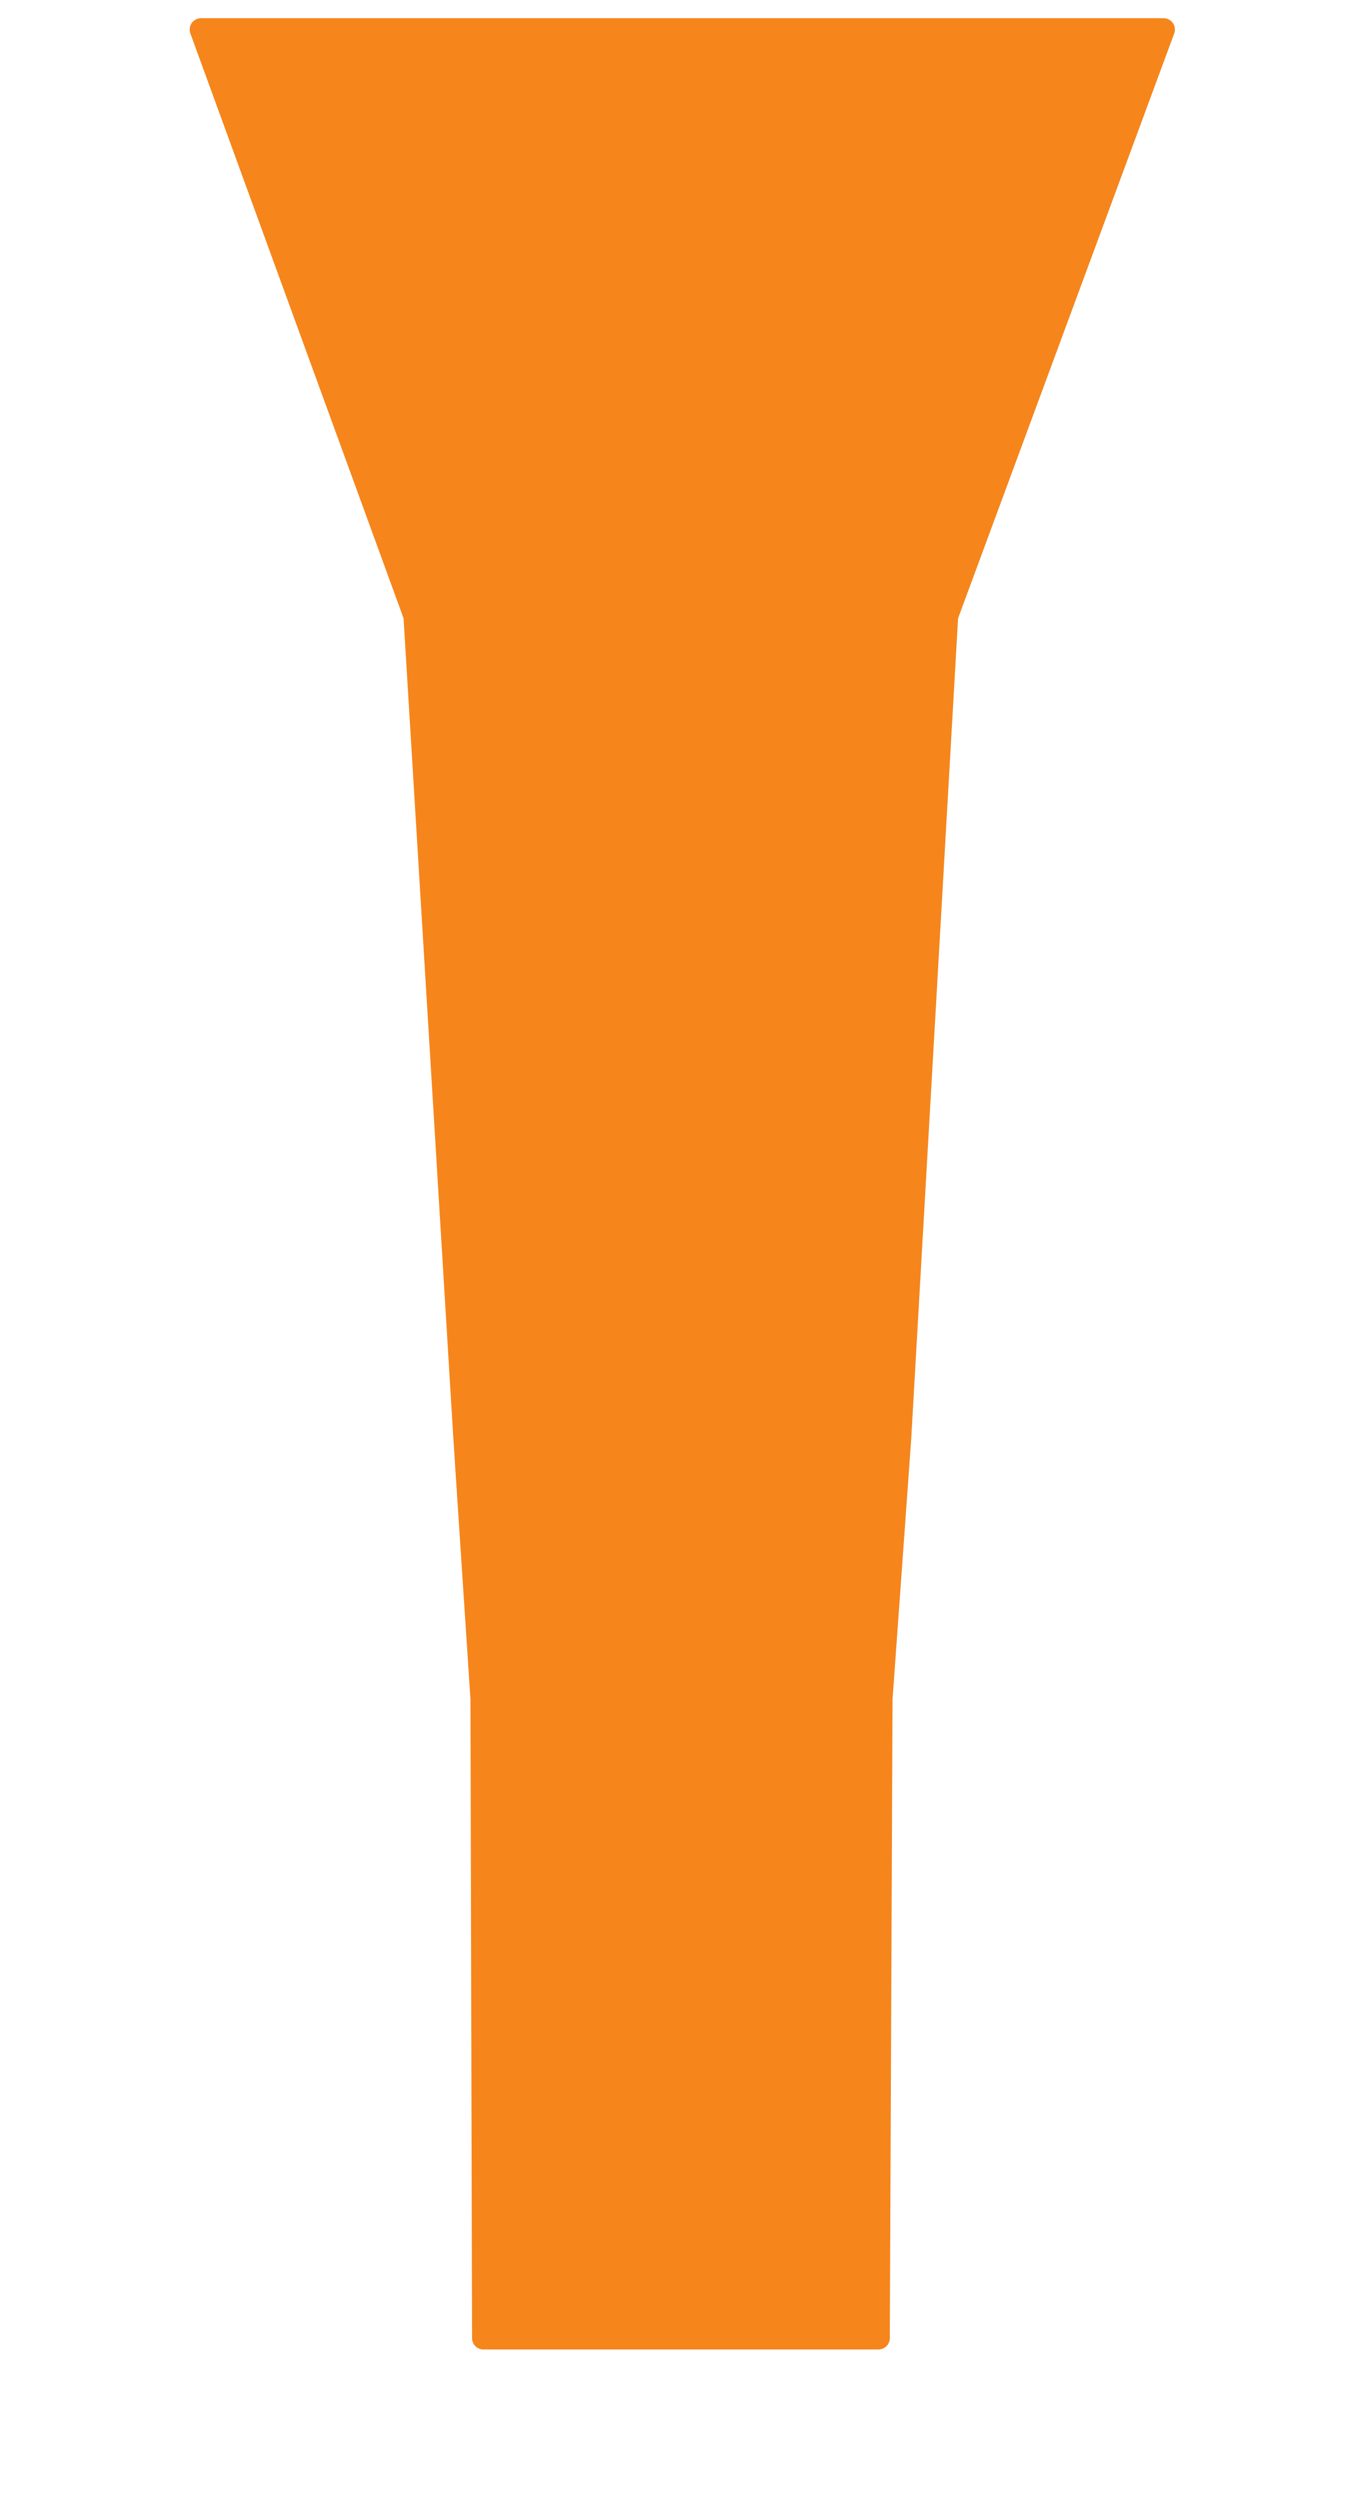 <svg width="6" height="11" viewBox="0 0 6 11" fill="none" xmlns="http://www.w3.org/2000/svg">
<path id="Vector" d="M3.961 6.333L4.168 2.71L5.122 0.13H0.885L1.826 2.71L2.046 6.333L2.121 7.475L2.128 10.287H3.867L3.879 7.475L3.961 6.333Z" fill="#F6851B" stroke="#F6851B" stroke-width="0.1" stroke-linecap="round" stroke-linejoin="round"/>
</svg>
